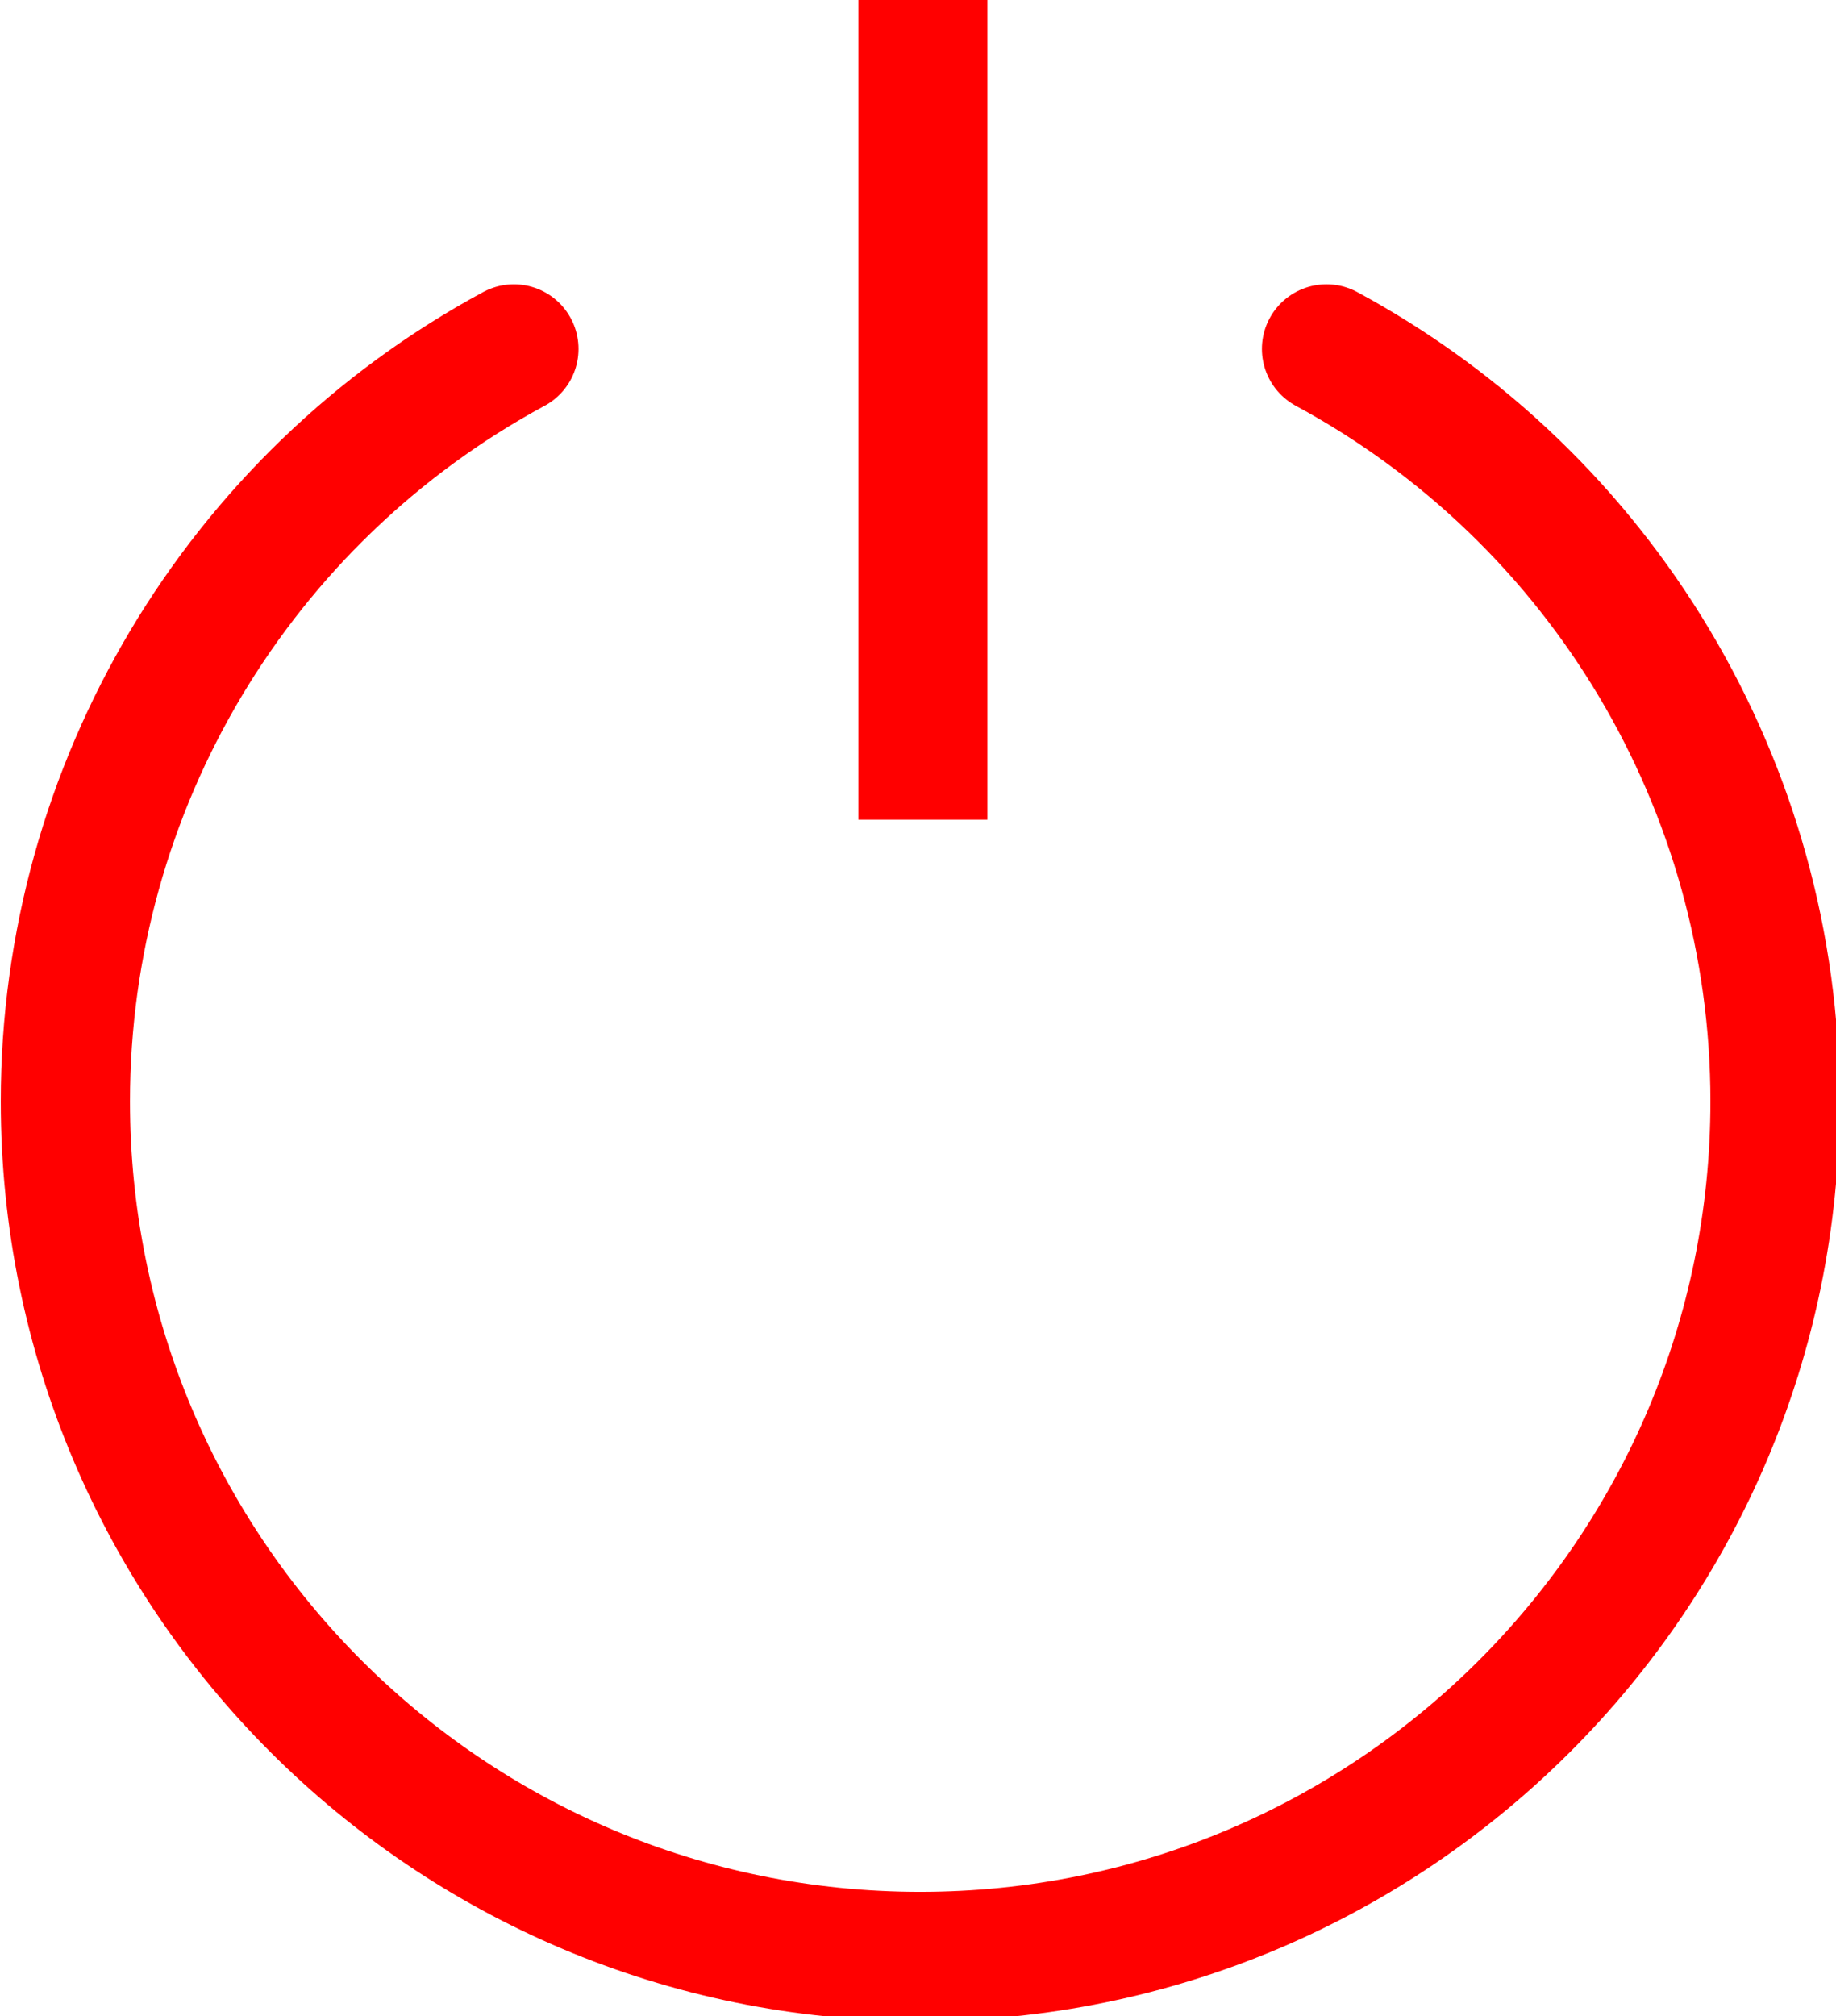 <?xml version="1.0" encoding="UTF-8" standalone="no"?>
<svg
   xmlns:dc="http://purl.org/dc/elements/1.1/"
   xmlns:cc="http://creativecommons.org/ns#"
   xmlns:rdf="http://www.w3.org/1999/02/22-rdf-syntax-ns#"
   xmlns:svg="http://www.w3.org/2000/svg"
   xmlns="http://www.w3.org/2000/svg"
   xmlns:sodipodi="http://sodipodi.sourceforge.net/DTD/sodipodi-0.dtd"
   xmlns:inkscape="http://www.inkscape.org/namespaces/inkscape"
   inkscape:version="1.0 (4035a4fb49, 2020-05-01)"
   sodipodi:docname="onOff.svg"
   id="svg8"
   version="1.1"
   viewBox="0 0 142.292 156.191"
   height="156.191mm"
   width="142.292mm">
  <defs
     id="defs2" />
  <sodipodi:namedview
     fit-margin-bottom="0"
     fit-margin-right="0"
     fit-margin-left="0"
     fit-margin-top="0"
     inkscape:window-maximized="1"
     inkscape:window-y="-11"
     inkscape:window-x="-11"
     inkscape:window-height="2066"
     inkscape:window-width="3840"
     showgrid="false"
     inkscape:document-rotation="0"
     inkscape:current-layer="layer1"
     inkscape:document-units="mm"
     inkscape:cy="-51.428566"
     inkscape:cx="108.34646"
     inkscape:zoom="0.35"
     inkscape:pageshadow="2"
     inkscape:pageopacity="0.0"
     borderopacity="1.0"
     bordercolor="#666666"
     pagecolor="#ffffff"
     id="base" />
  <g
     transform="translate(-37.333,-89.202)"
     id="layer1"
     inkscape:groupmode="layer"
     inkscape:label="Laag 1">
    <path
       inkscape:export-ydpi="18"
       inkscape:export-xdpi="18"
       sodipodi:nodetypes="csssc"
       transform="scale(0.265)"
       d="M 291.17,438.619 C 210.362,482.276 160,566.726 160,658.572 c 1e-5,138.071 111.929,250 250,250 138.071,-10e-6 250,-111.929 250,-250 -3e-5,-91.846 -50.362,-176.297 -131.17,-219.953"
       style="fill:none;stroke:#ff0000;stroke-width:37.795;stroke-linecap:round;stroke-miterlimit:4;stroke-dasharray:none;stop-color:#000000"
       id="path842" />
    <path
       inkscape:export-ydpi="18"
       inkscape:export-xdpi="18"
       id="path855"
       d="M 108.857,89.202 V 152.702"
       style="fill:none;stroke:#ff0000;stroke-width:10;stroke-linecap:butt;stroke-linejoin:miter;stroke-miterlimit:4;stroke-dasharray:none;stroke-opacity:1" />
  </g>
</svg>
